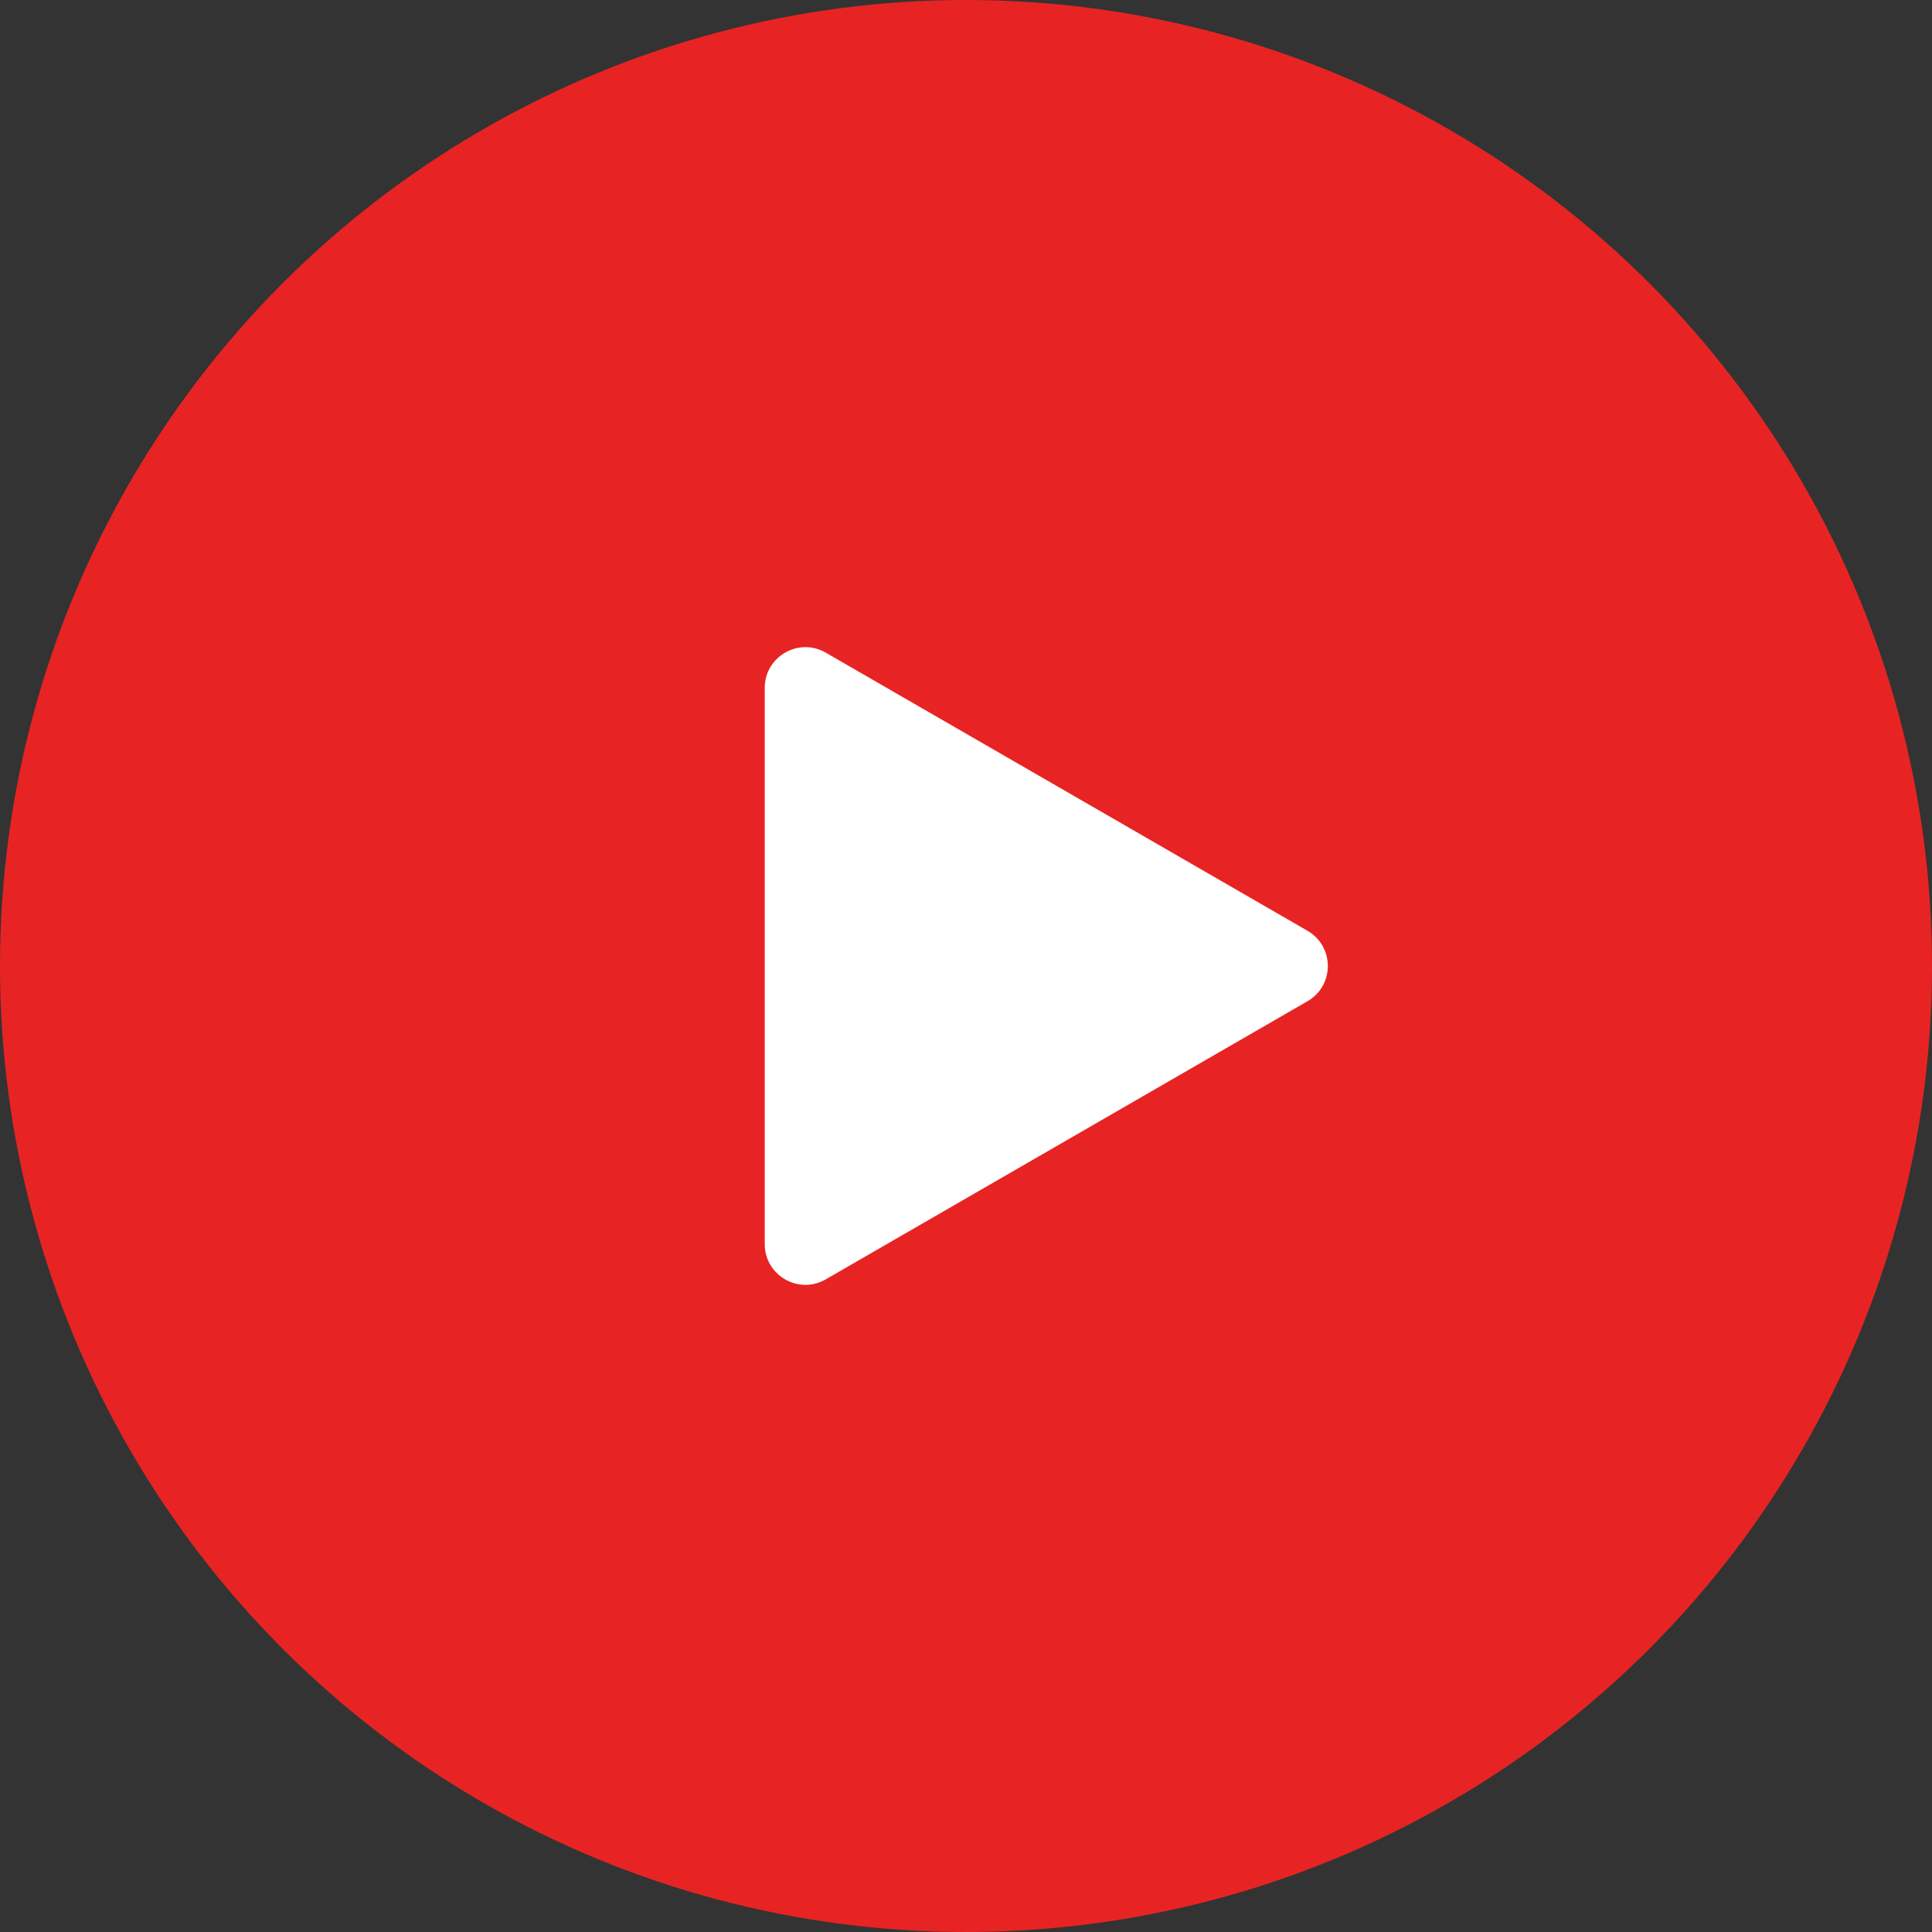 <svg width="95" height="95" fill="none" xmlns="http://www.w3.org/2000/svg"><rect width="100%" height="100%" fill="#333333" stroke="none"/><circle cx="47.5" cy="47.5" r="47.5" fill="#E72423"/><path d="M64.292 45.768c1.333.77 1.333 2.694 0 3.464L40.604 62.908c-1.333.77-3-.192-3-1.732V33.824c0-1.54 1.667-2.502 3-1.732l23.688 13.676z" fill="#fff"/></svg>
